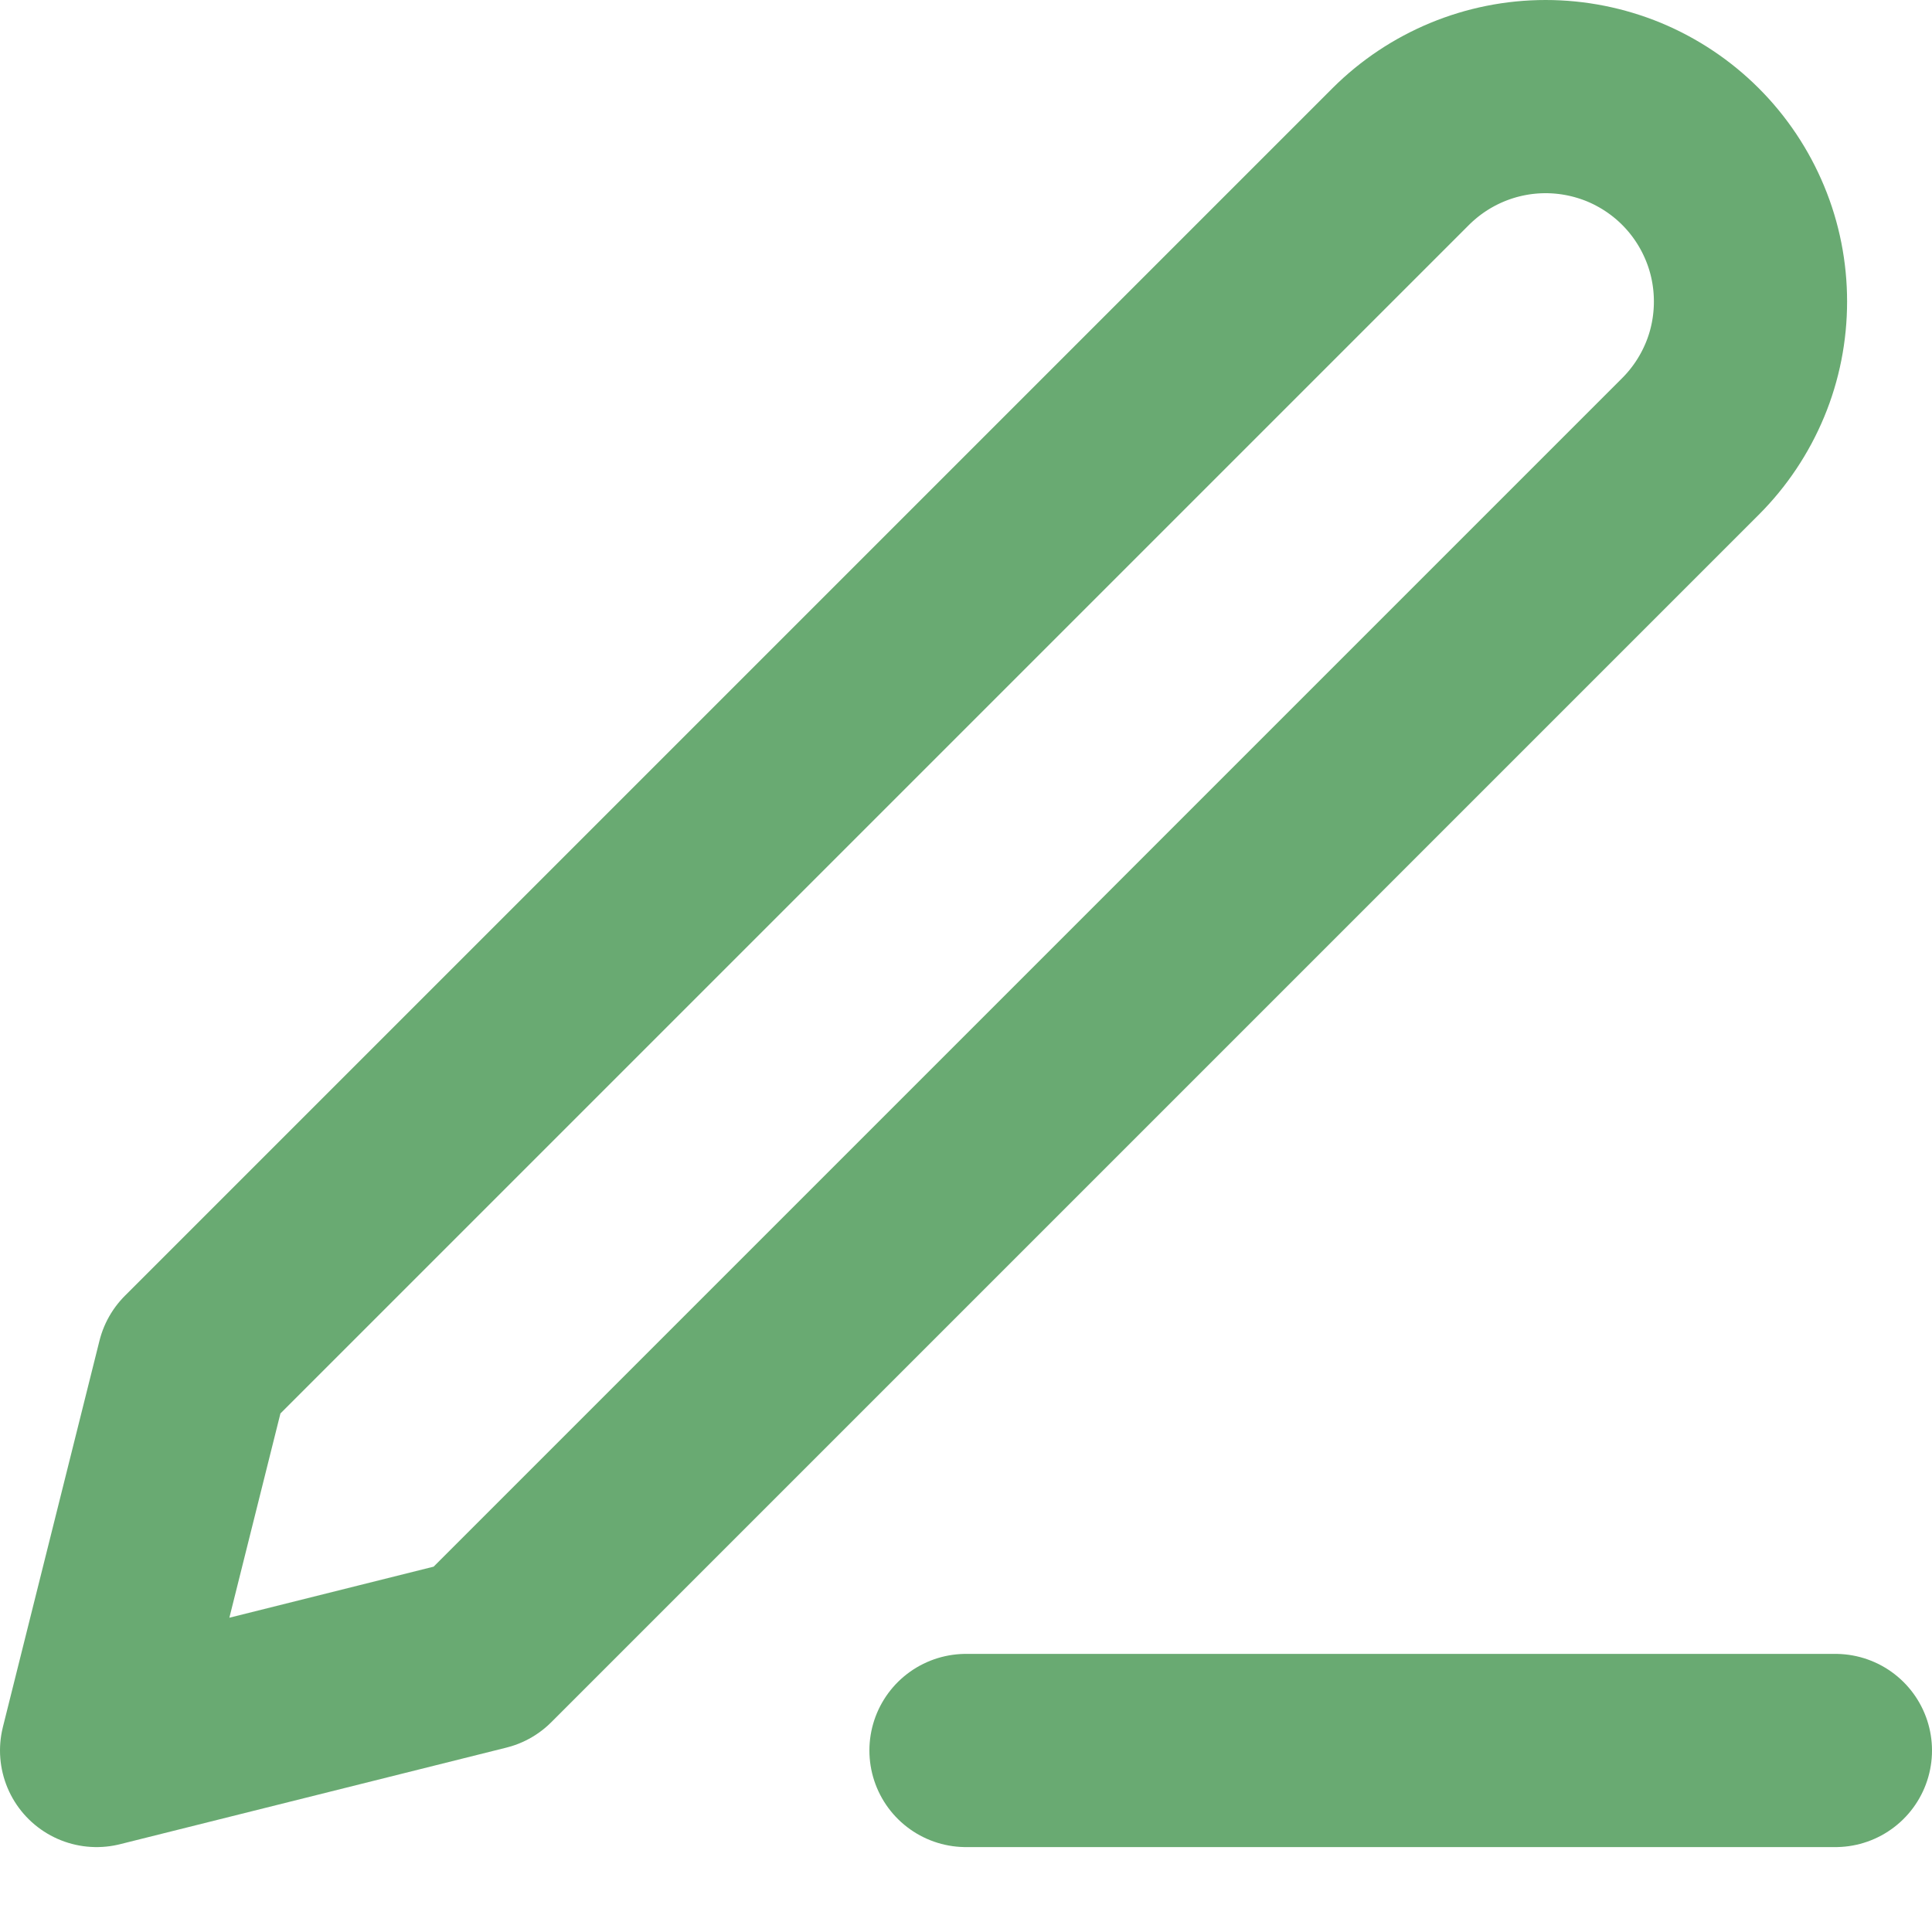 <svg width="20" height="20" viewBox="0 0 20 20" fill="none" xmlns="http://www.w3.org/2000/svg">
<path d="M10 18.121H19" stroke="url(#paint0_linear_1502_1085)" stroke-width="2" stroke-linecap="round" stroke-linejoin="round"/>
<path d="M14.5 1.621C14.898 1.224 15.437 1 16 1C16.279 1 16.554 1.055 16.812 1.161C17.069 1.268 17.303 1.424 17.5 1.621C17.697 1.818 17.853 2.052 17.96 2.31C18.067 2.567 18.121 2.843 18.121 3.121C18.121 3.4 18.067 3.676 17.96 3.933C17.853 4.19 17.697 4.424 17.5 4.621L5 17.121L1 18.121L2 14.121L14.5 1.621Z" stroke="url(#paint1_linear_1502_1085)" stroke-width="2" stroke-linecap="round" stroke-linejoin="round"/>
<defs>
<linearGradient id="paint0_linear_1502_1085" x1="13.24" y1="17.865" x2="13.264" y2="19.448" gradientUnits="userSpaceOnUse">
<stop stop-color="#69AA72"/>
<stop offset="1" stop-color="#69AA72"/>
</linearGradient>
<linearGradient id="paint1_linear_1502_1085" x1="7.164" y1="-3.396" x2="10.864" y2="23.21" gradientUnits="userSpaceOnUse">
<stop stop-color="#69AA72"/>
<stop offset="1" stop-color="#69AA72"/>
</linearGradient>
</defs>
</svg>
